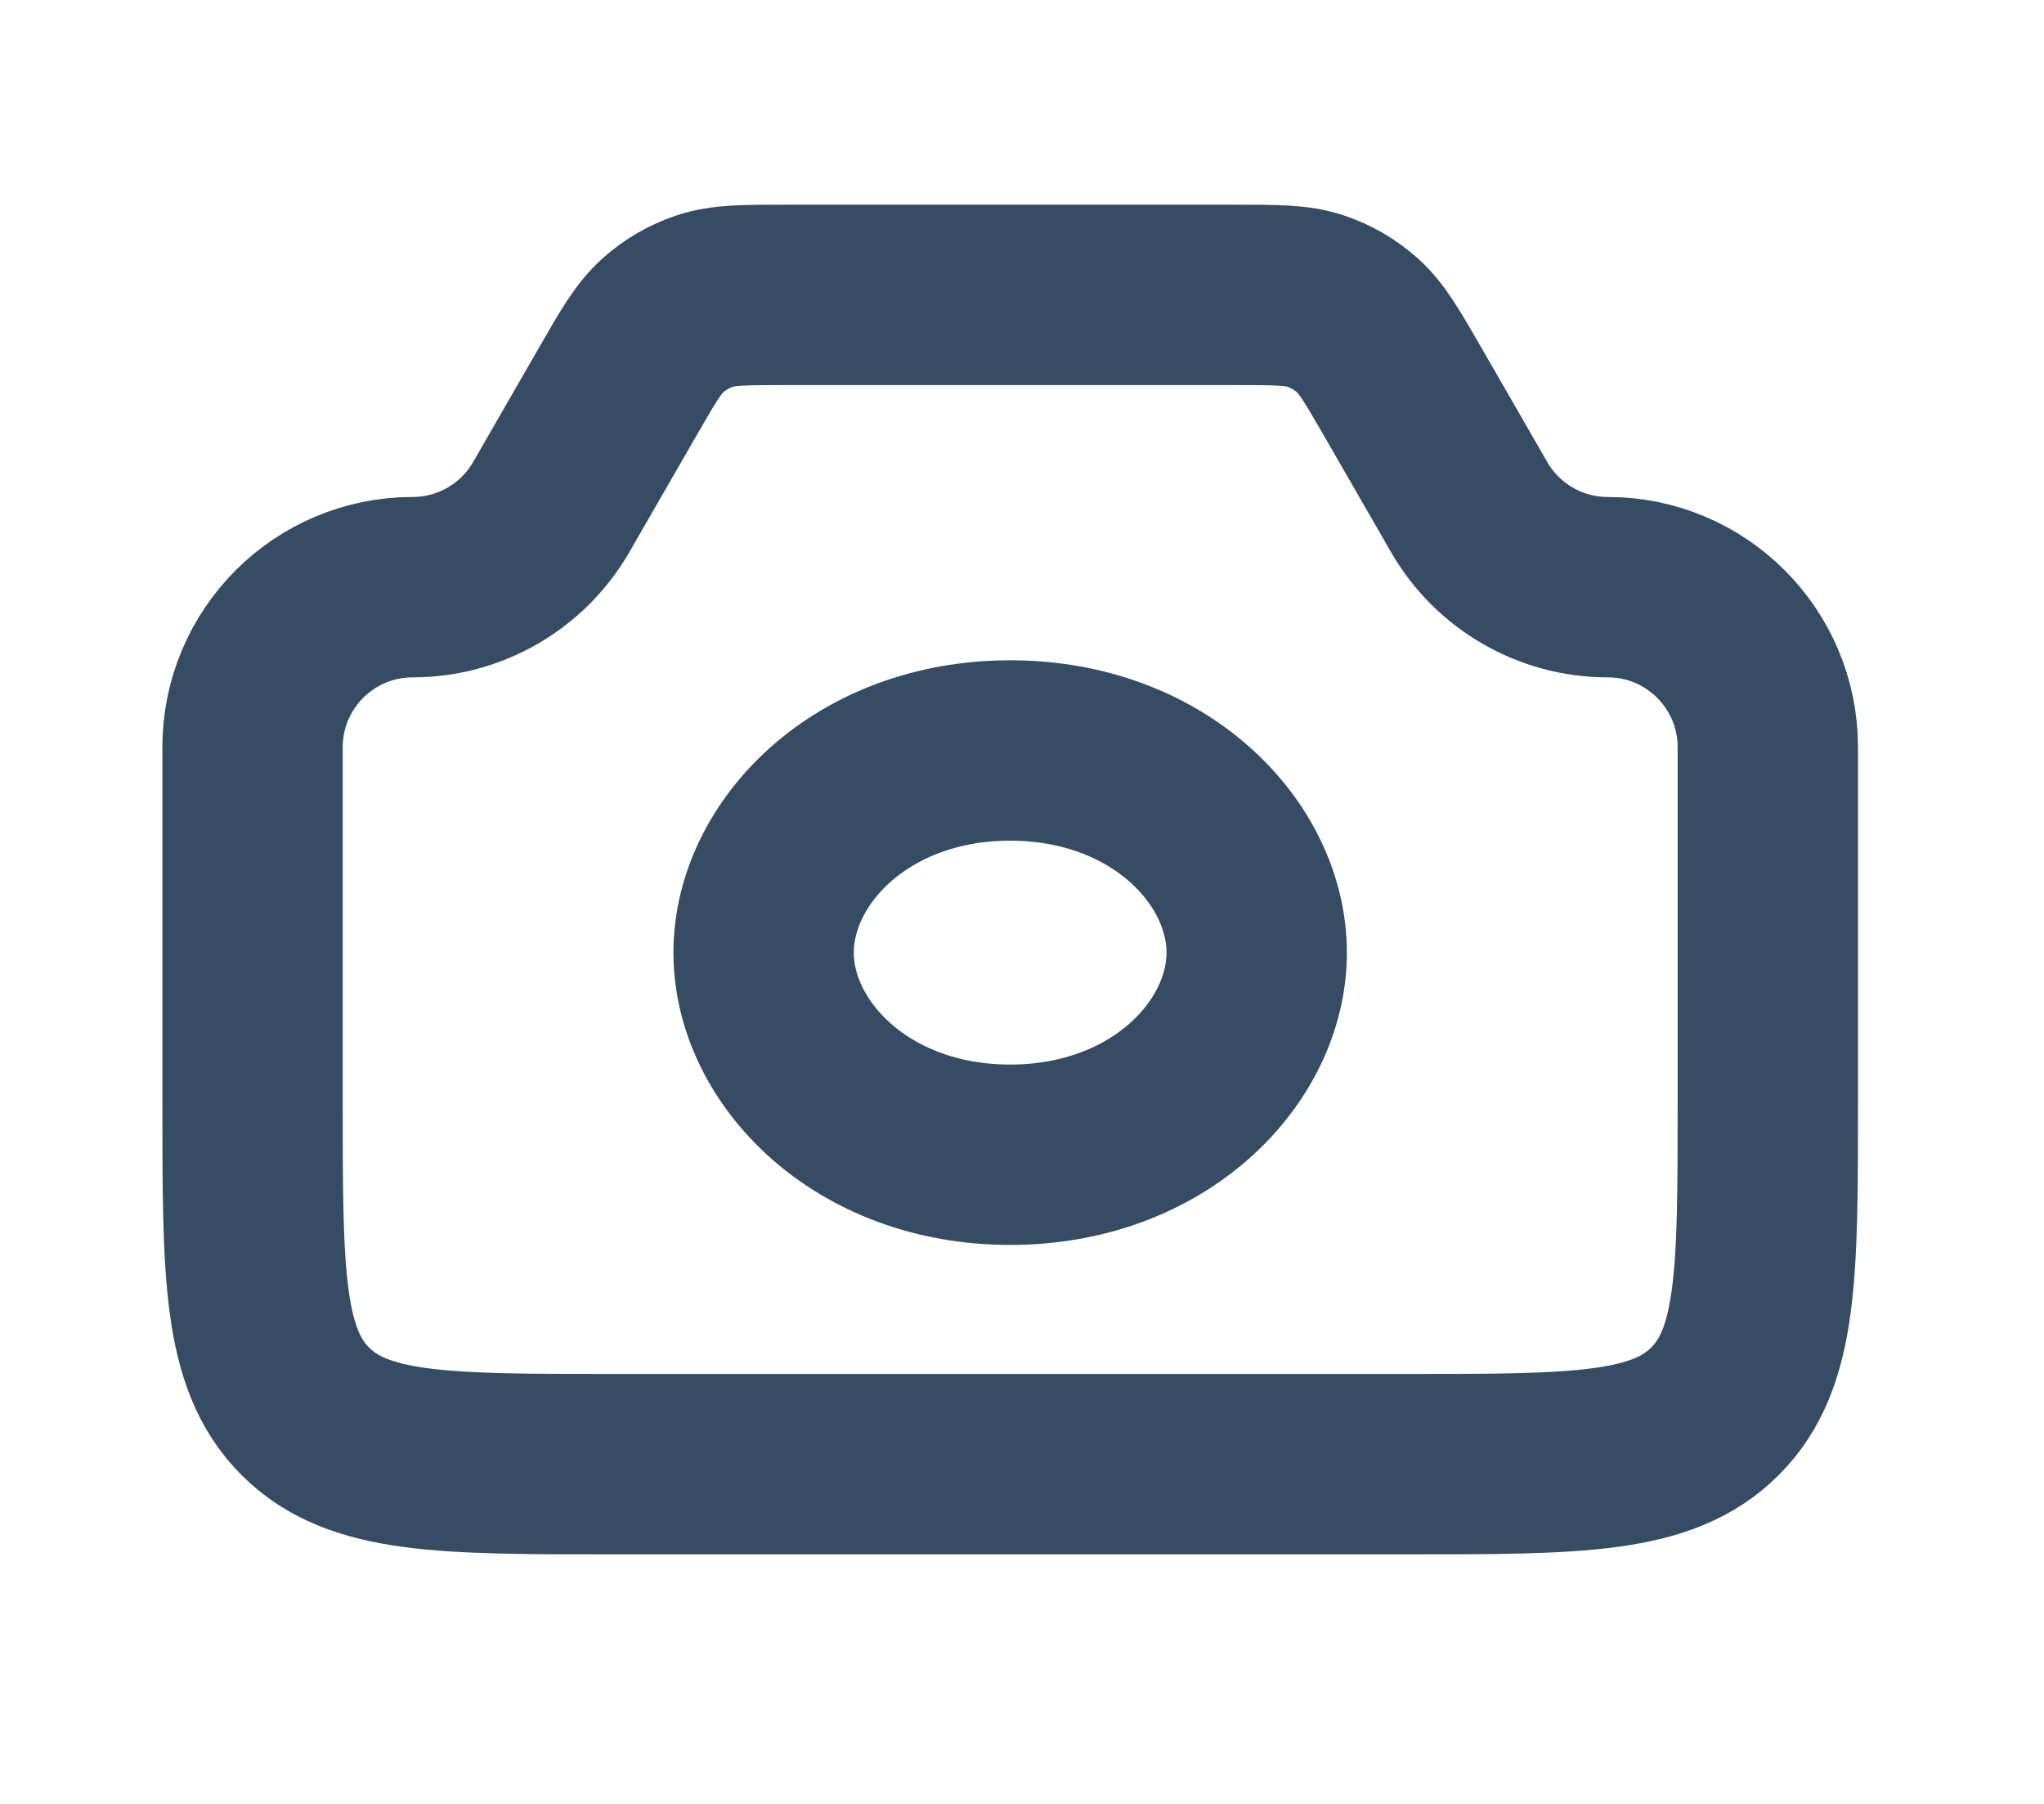 <svg width="34" height="30" viewBox="0 0 34 30" fill="none" xmlns="http://www.w3.org/2000/svg">
<path d="M4.201 12.427C4.201 10.957 5.393 9.765 6.863 9.765V9.765C7.815 9.765 8.694 9.257 9.17 8.432L10.269 6.524C10.615 5.923 10.788 5.622 11.033 5.406C11.233 5.228 11.468 5.093 11.722 5.007C12.031 4.904 12.379 4.904 13.072 4.904H20.534C21.228 4.904 21.575 4.904 21.885 5.007C22.139 5.093 22.373 5.228 22.574 5.406C22.818 5.622 22.991 5.923 23.338 6.524L24.437 8.432C24.912 9.257 25.792 9.765 26.744 9.765V9.765C28.214 9.765 29.406 10.957 29.406 12.427V18.35C29.406 21.179 29.406 22.593 28.527 23.471C27.648 24.35 26.234 24.35 23.406 24.35H10.201C7.372 24.35 5.958 24.35 5.079 23.471C4.201 22.593 4.201 21.179 4.201 18.35V12.427Z" stroke="#364C65" stroke-width="3"/>
<path d="M20.904 15.842C20.904 17.506 19.275 19.204 16.803 19.204C14.332 19.204 12.702 17.506 12.702 15.842C12.702 14.178 14.332 12.481 16.803 12.481C19.275 12.481 20.904 14.178 20.904 15.842Z" stroke="#364C65" stroke-width="3"/>
</svg>
